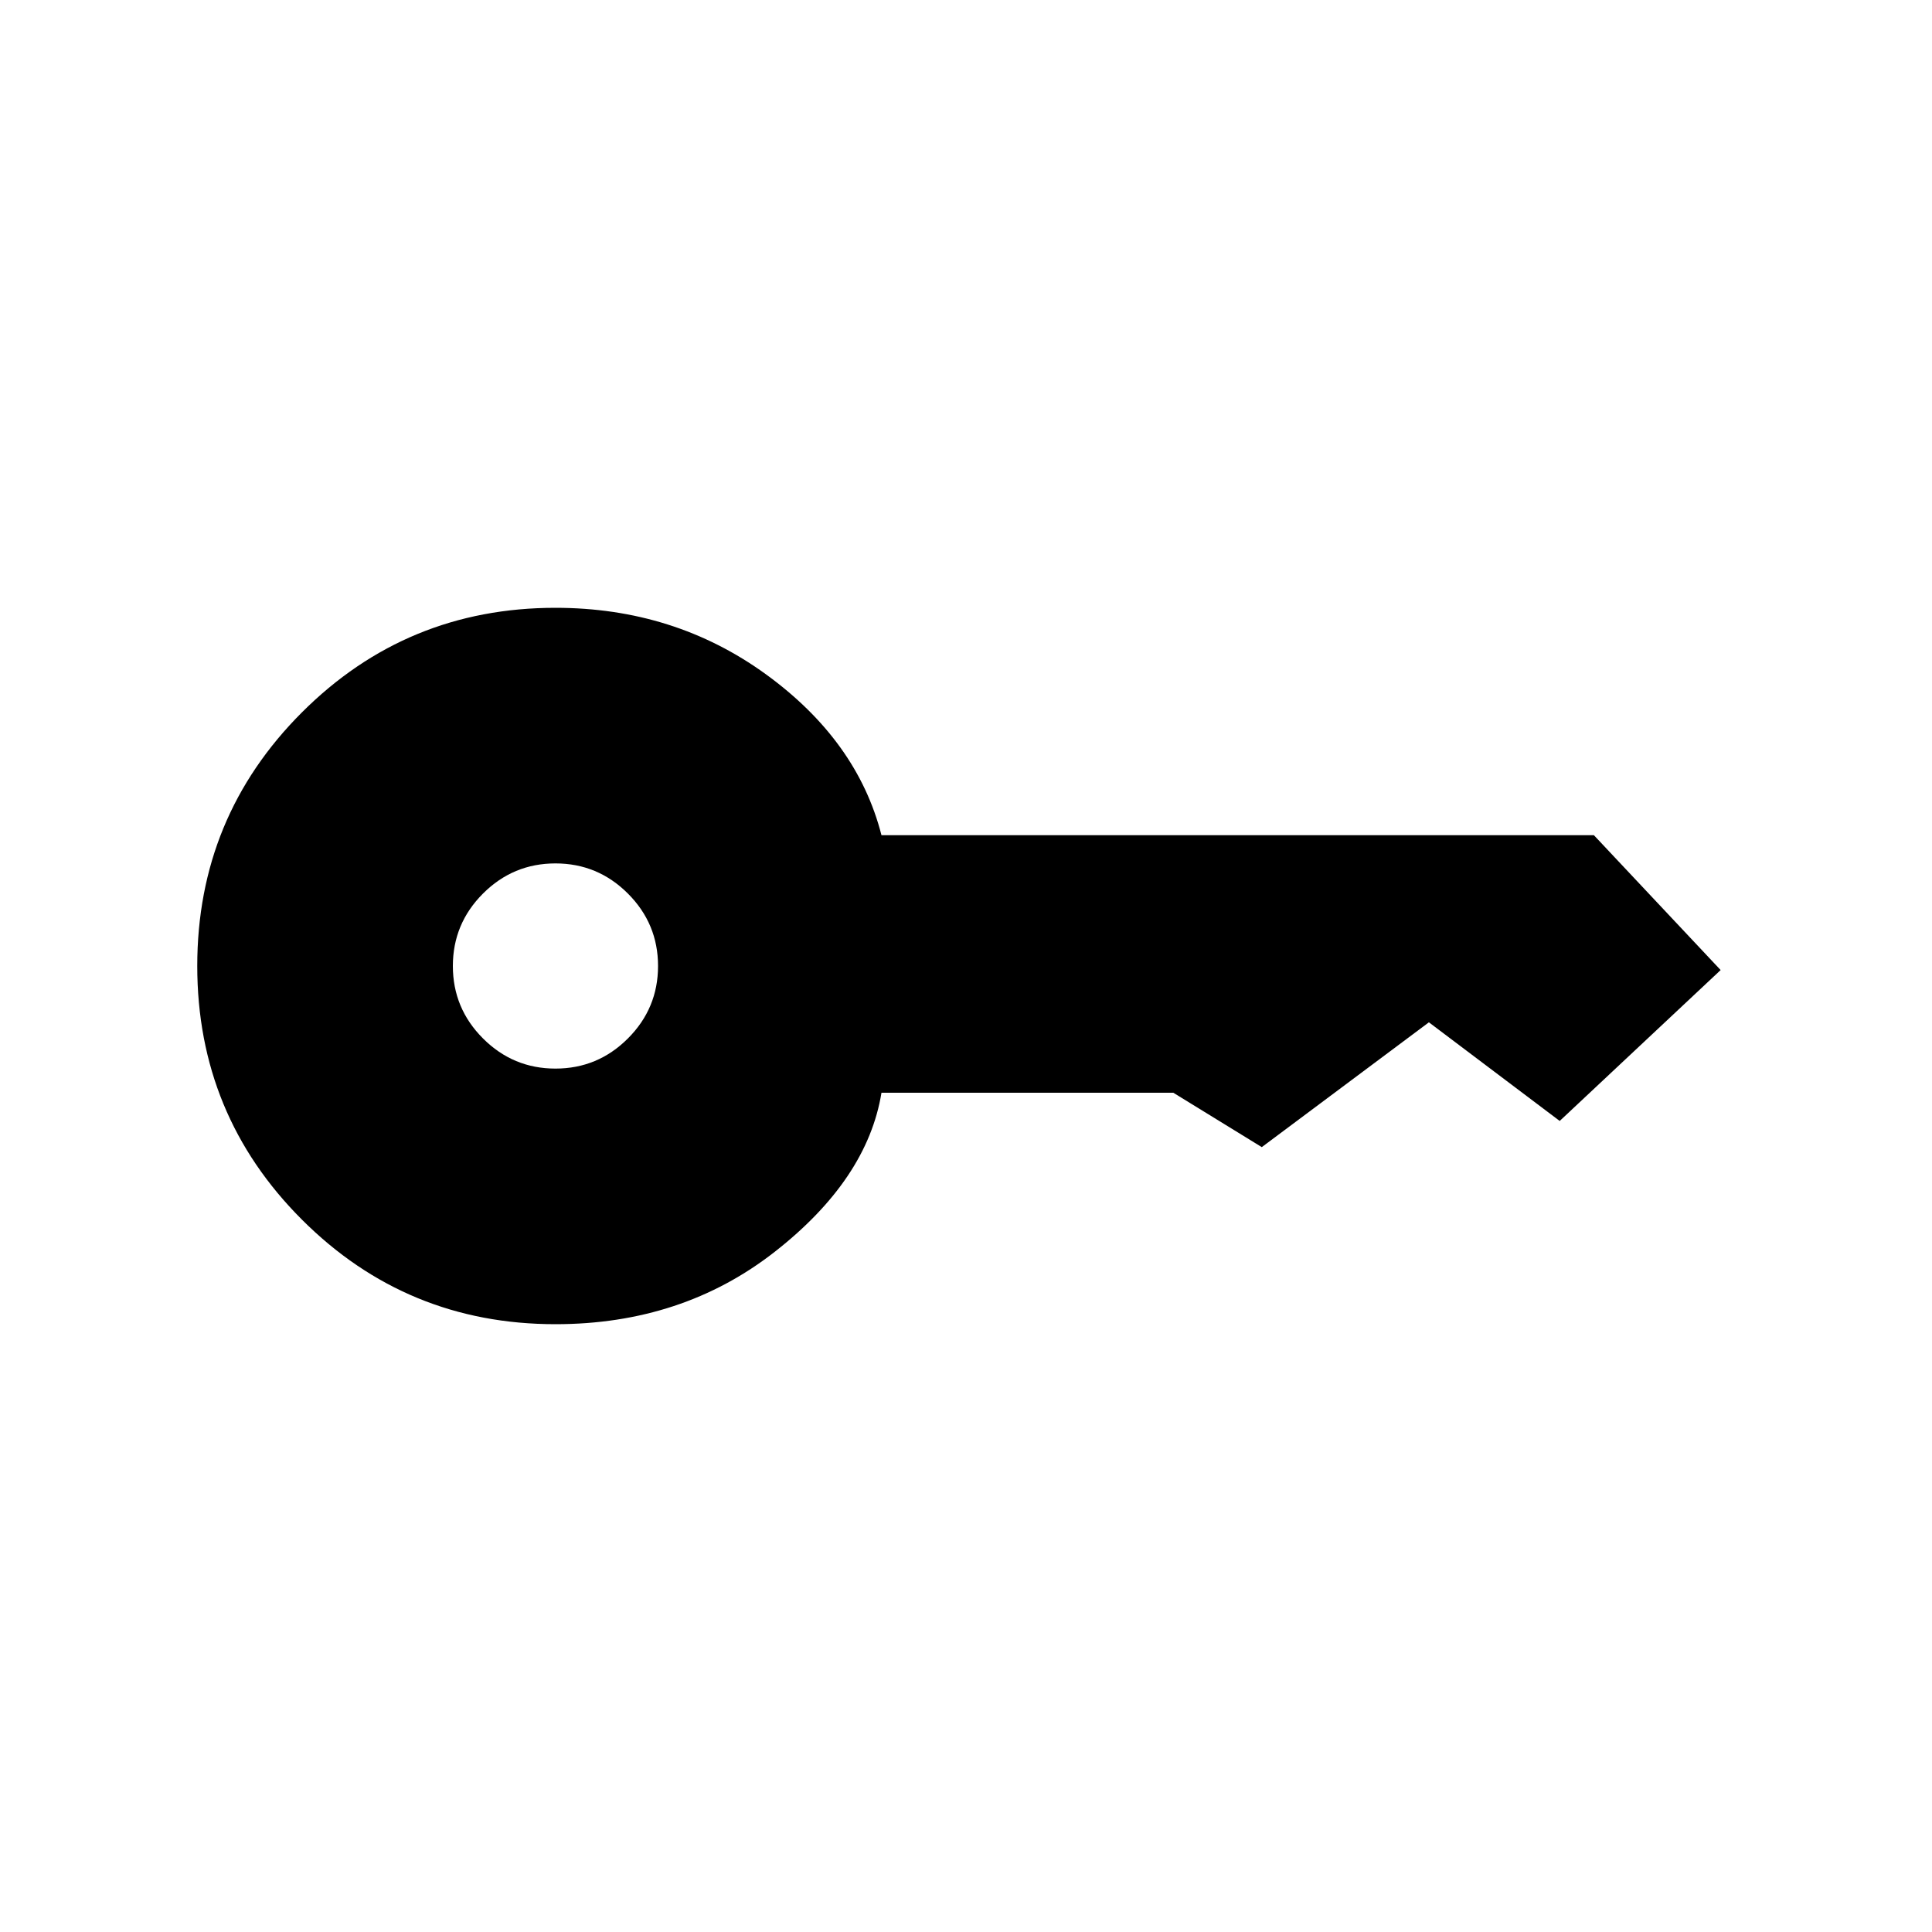 <svg xmlns="http://www.w3.org/2000/svg" height="20" width="20"><path d="M5.75 11.062q.438 0 .75-.312t.312-.75q0-.438-.312-.75t-.75-.312q-.438 0-.75.312t-.312.75q0 .438.312.75t.75.312Zm0 2.646q-1.542 0-2.625-1.083T2.042 10q0-1.542 1.083-2.625T5.75 6.292q1.229 0 2.177.687.948.688 1.198 1.667H16.5l1.312 1.396-1.666 1.562-1.354-1.021-1.73 1.292-.916-.563H9.125q-.146.896-1.104 1.646-.959.75-2.271.75Z"/></svg>